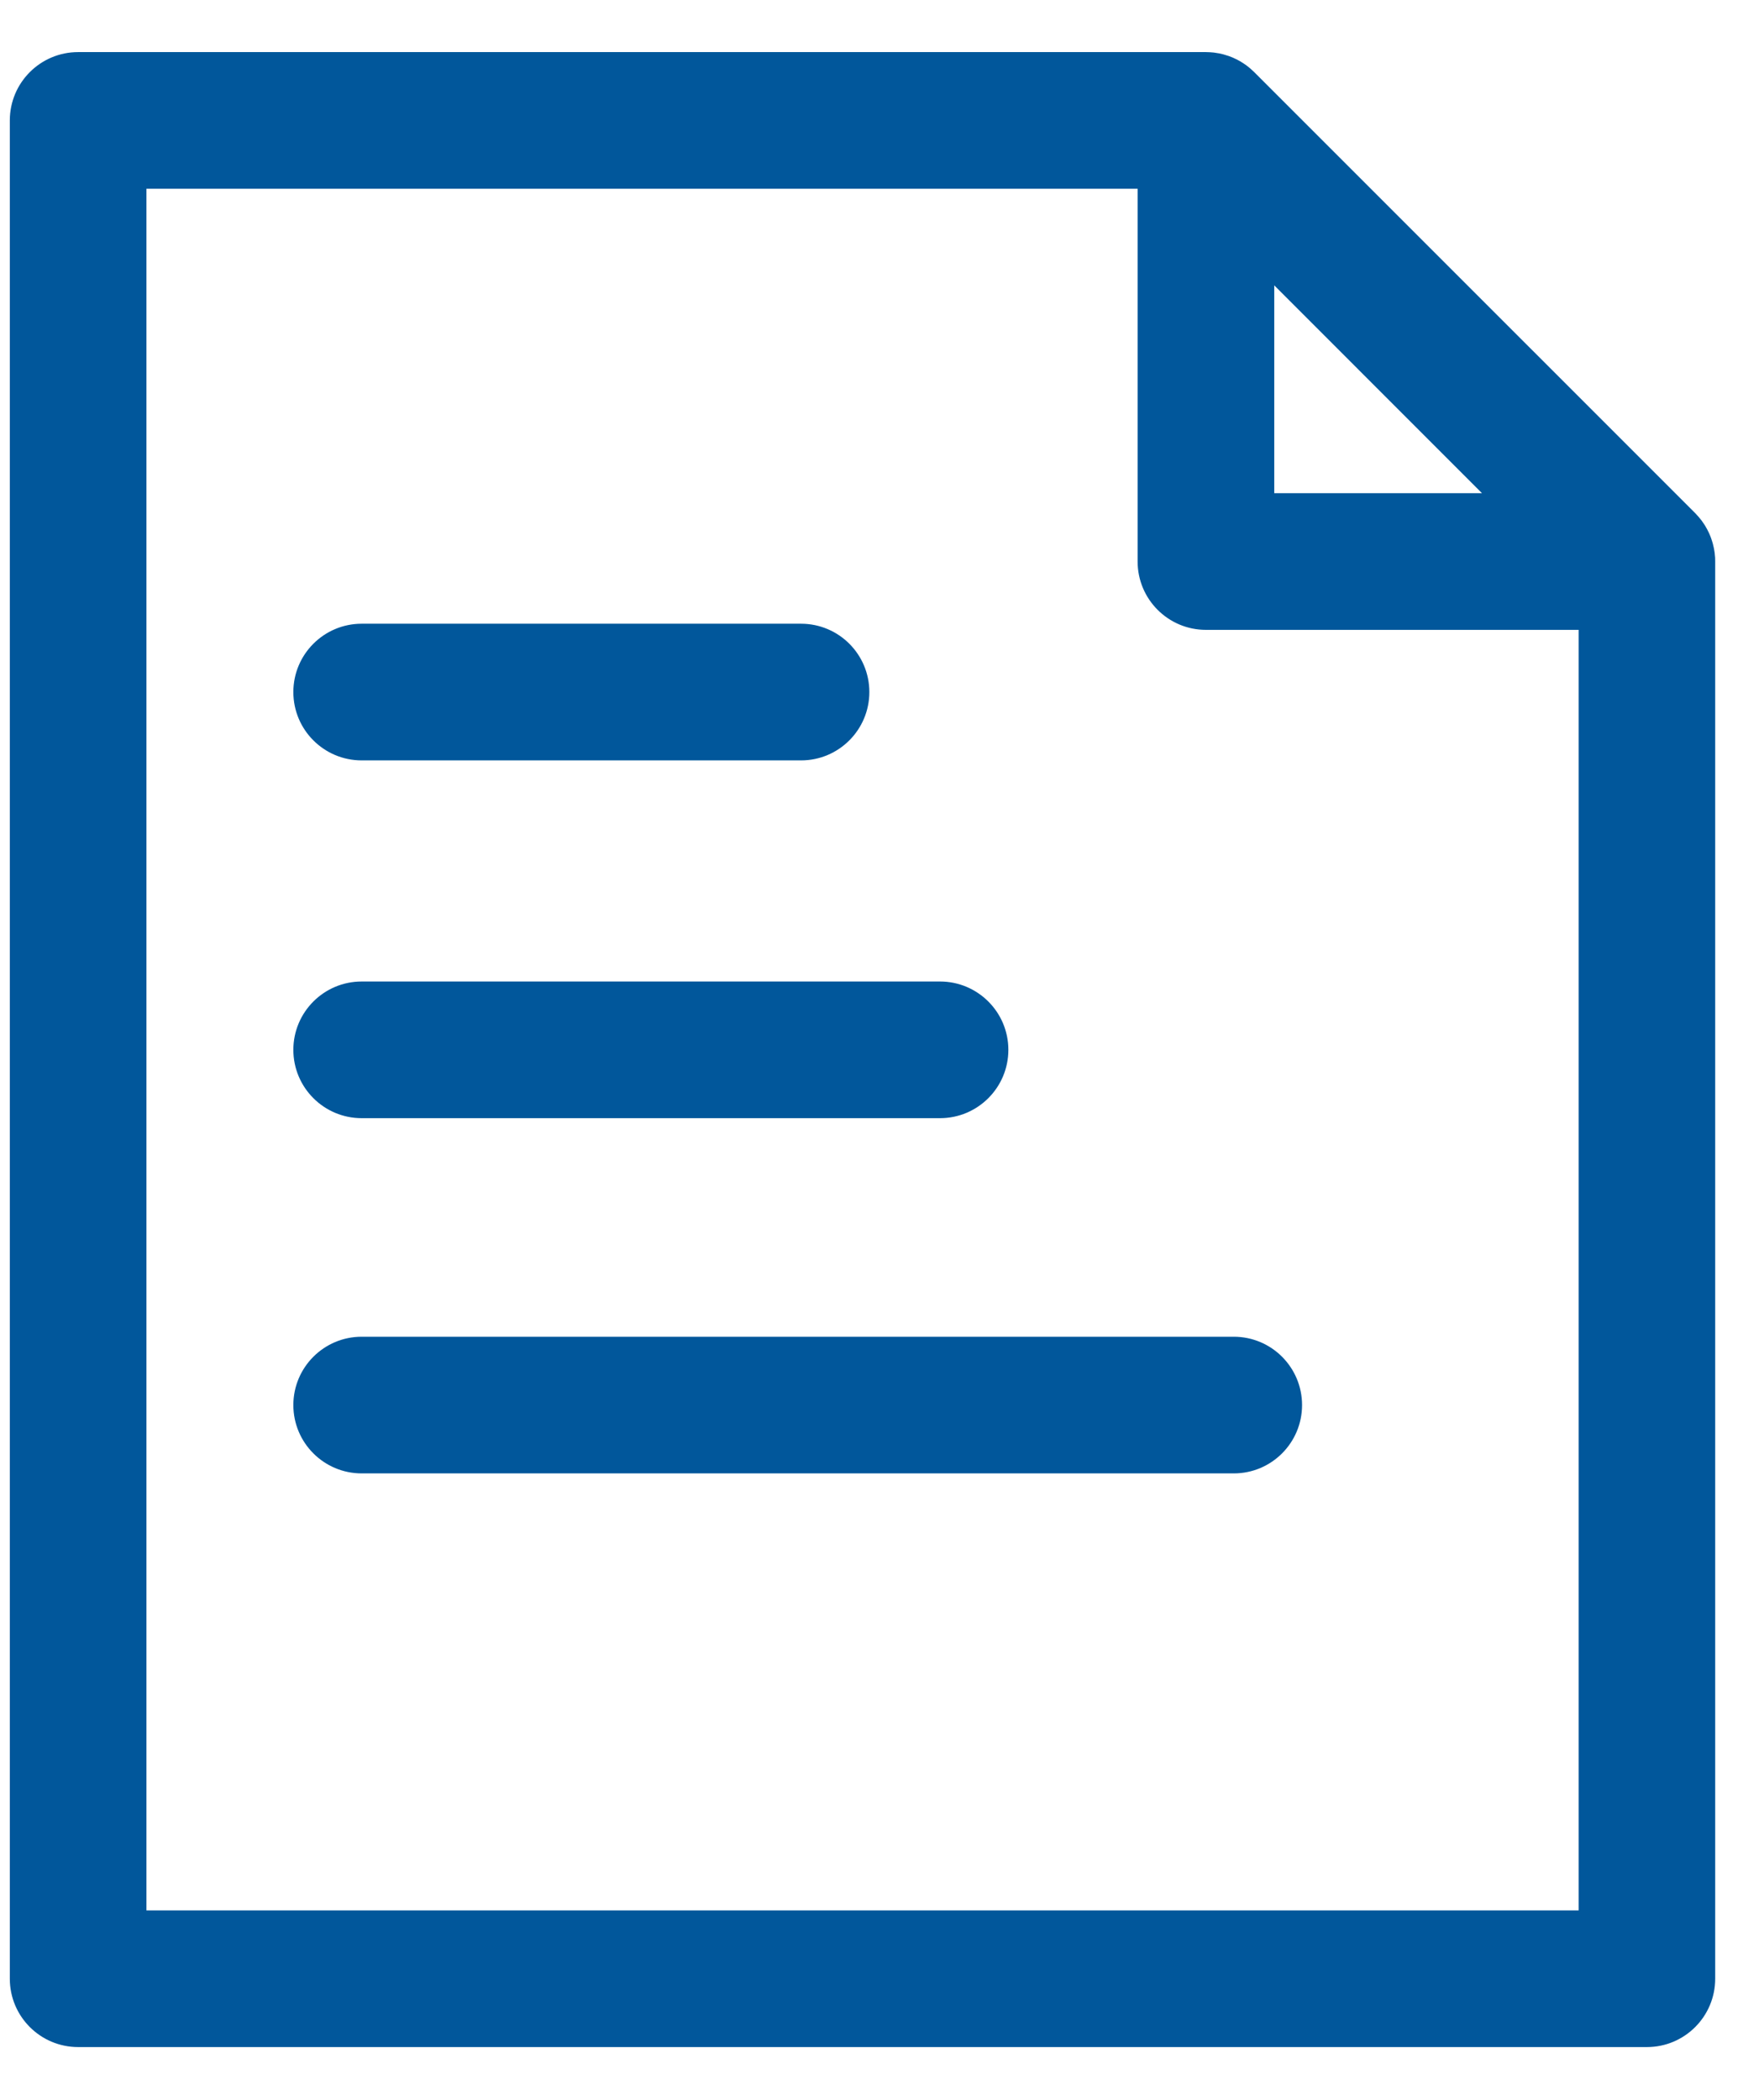 <?xml version="1.0" encoding="UTF-8"?>
<svg width="31px" height="37px" viewBox="0 0 31 37" version="1.1" xmlns="http://www.w3.org/2000/svg" xmlns:xlink="http://www.w3.org/1999/xlink">
    <!-- Generator: Sketch 50.2 (55047) - http://www.bohemiancoding.com/sketch -->
    <title>新闻</title>
    <desc>Created with Sketch.</desc>
    <defs></defs>
    <g id="index" stroke="none" stroke-width="1" fill="none" fill-rule="evenodd">
        <g id="7-要素首页" transform="translate(-373, -455)" fill="#01579B" fill-rule="nonzero">
            <g id="功能" transform="translate(21.752, 133.438)">
                <g id="row4" transform="translate(74.458, 319.582)">
                    <g id="航行通告" transform="translate(262.693, 0)">
                        <g id="新闻" transform="translate(9.203, 0.418)">
                            <rect id="Rectangle-path" opacity="0" x="0" y="0" width="40.157" height="40.157"></rect>
                            <path d="M35.121,11.395 C35.121,11.394 35.121,11.392 35.121,11.39 C35.119,11.366 35.117,11.341 35.114,11.317 C35.113,11.31 35.112,11.304 35.112,11.297 C35.108,11.272 35.104,11.247 35.099,11.221 C35.099,11.221 35.099,11.221 35.099,11.221 C35.094,11.195 35.088,11.17 35.081,11.144 C35.08,11.138 35.078,11.132 35.076,11.126 C35.069,11.103 35.062,11.079 35.054,11.057 C35.054,11.055 35.053,11.053 35.052,11.051 C35.044,11.027 35.034,11.003 35.024,10.98 C35.021,10.973 35.018,10.967 35.016,10.961 C35.006,10.939 34.996,10.918 34.985,10.898 C34.984,10.895 34.983,10.892 34.981,10.89 C34.969,10.867 34.956,10.845 34.943,10.823 C34.939,10.817 34.935,10.811 34.931,10.805 C34.918,10.785 34.905,10.765 34.89,10.745 C34.889,10.744 34.888,10.742 34.887,10.74 C34.871,10.719 34.855,10.699 34.837,10.678 C34.833,10.673 34.829,10.669 34.825,10.664 C34.807,10.643 34.789,10.623 34.77,10.604 L26.998,2.833 C26.979,2.814 26.959,2.796 26.939,2.778 C26.934,2.774 26.929,2.769 26.924,2.765 C26.904,2.748 26.883,2.731 26.863,2.716 C26.86,2.714 26.858,2.713 26.856,2.711 C26.837,2.697 26.817,2.684 26.797,2.671 C26.791,2.667 26.785,2.663 26.779,2.66 C26.757,2.646 26.735,2.633 26.713,2.622 C26.71,2.62 26.707,2.619 26.704,2.617 C26.684,2.606 26.663,2.597 26.642,2.587 C26.636,2.584 26.629,2.581 26.623,2.578 C26.599,2.568 26.576,2.559 26.552,2.55 C26.549,2.549 26.547,2.549 26.545,2.548 C26.523,2.54 26.5,2.533 26.477,2.527 C26.471,2.525 26.464,2.523 26.458,2.521 C26.433,2.515 26.408,2.508 26.382,2.503 C26.382,2.503 26.381,2.503 26.38,2.503 C26.355,2.498 26.33,2.494 26.305,2.491 C26.299,2.49 26.292,2.489 26.285,2.488 C26.261,2.486 26.237,2.483 26.213,2.482 C26.211,2.482 26.209,2.482 26.207,2.482 C26.187,2.481 26.167,2.48 26.147,2.48 L6.271,2.48 C5.606,2.48 5.067,3.019 5.067,3.684 L5.067,36.427 C5.067,37.092 5.606,37.631 6.271,37.631 L33.919,37.631 C34.583,37.631 35.122,37.092 35.122,36.427 L35.122,11.456 C35.122,11.435 35.122,11.415 35.121,11.395 Z M27.351,6.59 L31.012,10.252 L27.351,10.252 L27.351,6.59 Z M7.475,35.223 L7.475,4.888 L24.943,4.888 L24.943,11.456 C24.943,12.121 25.482,12.66 26.147,12.66 L32.715,12.66 L32.715,35.223 L7.475,35.223 Z M11.268,14.96 L19.011,14.96 C19.676,14.96 20.215,14.421 20.215,13.756 C20.215,13.091 19.676,12.552 19.011,12.552 L11.268,12.552 C10.603,12.552 10.064,13.091 10.064,13.756 C10.064,14.421 10.603,14.96 11.268,14.96 Z M11.268,21.264 L21.461,21.264 C22.125,21.264 22.665,20.725 22.665,20.06 C22.665,19.395 22.125,18.856 21.461,18.856 L11.268,18.856 C10.603,18.856 10.064,19.395 10.064,20.06 C10.064,20.725 10.603,21.264 11.268,21.264 Z M26.638,25.115 L11.268,25.115 C10.603,25.115 10.064,25.654 10.064,26.319 C10.064,26.984 10.603,27.523 11.268,27.523 L26.638,27.523 C27.302,27.523 27.841,26.984 27.841,26.319 C27.841,25.654 27.302,25.115 26.638,25.115 Z" id="Shape"></path>
                        </g>
                    </g>
                </g>
            </g>
        </g>
    </g>
</svg>